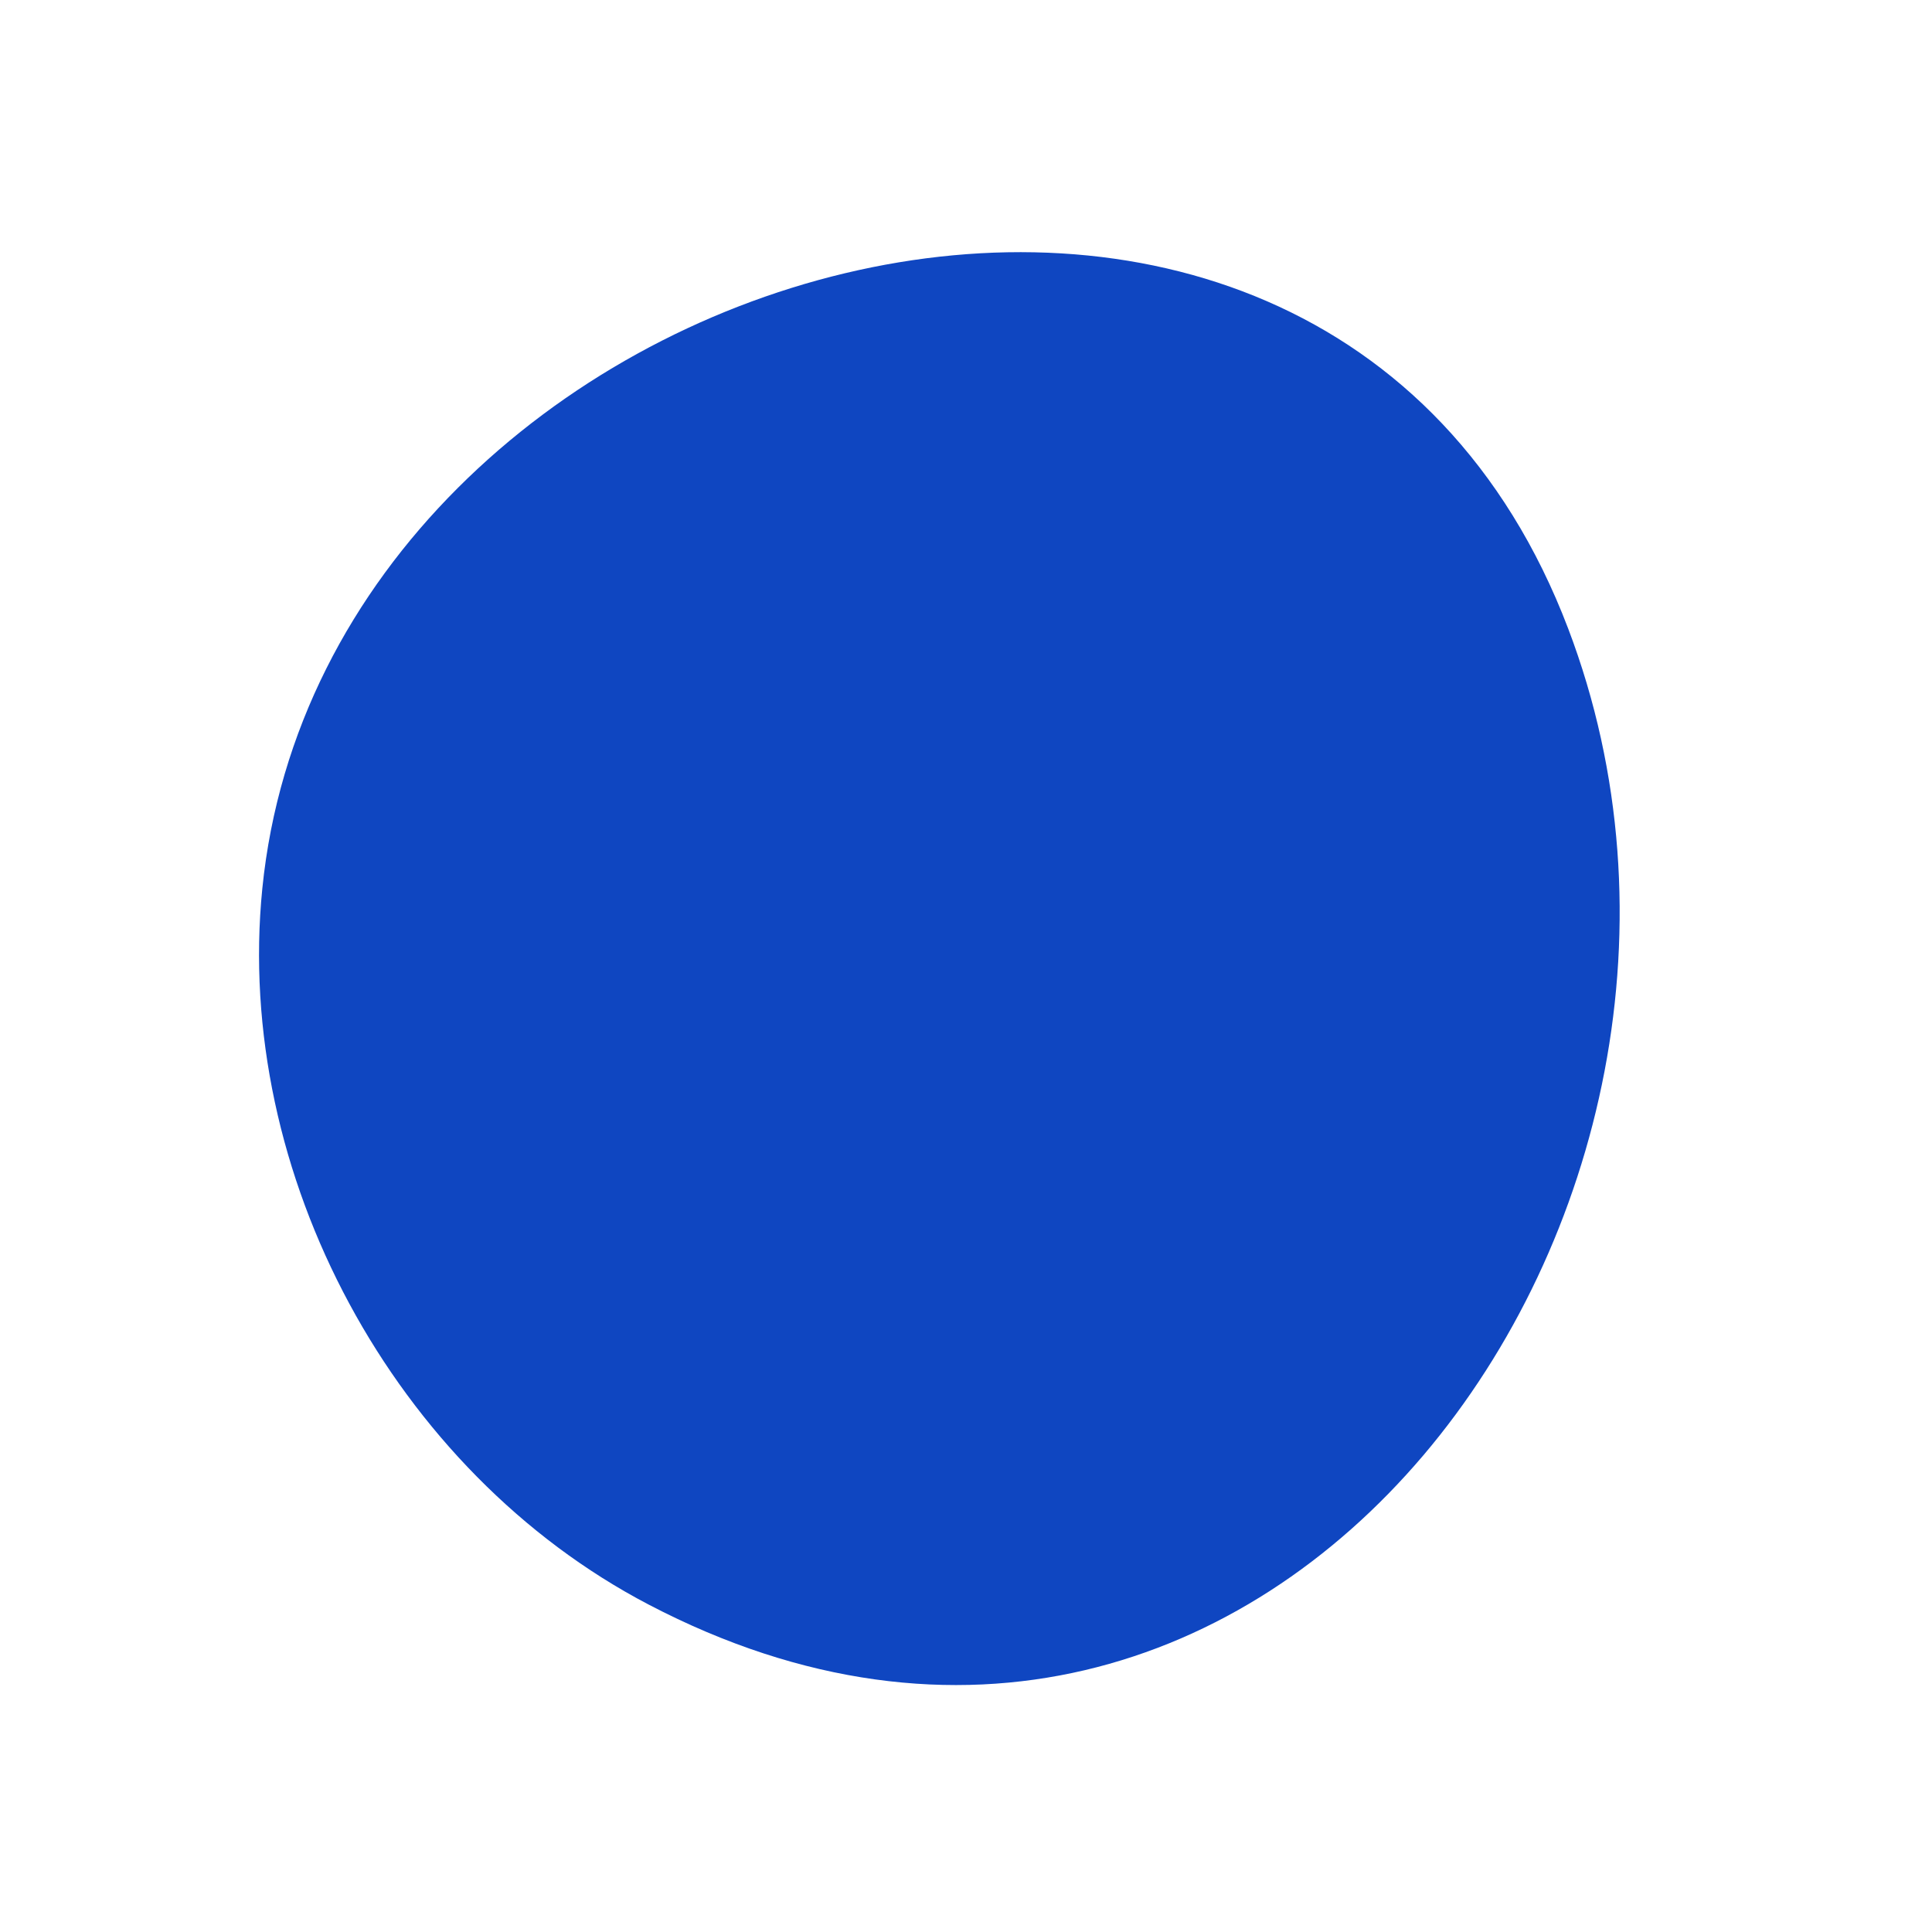 <svg width="126" height="126" viewBox="0 0 126 126" fill="none" xmlns="http://www.w3.org/2000/svg">
<path d="M17.108 57.944C15.241 76.559 25.707 95.969 42.305 104.647C82.704 125.771 116.637 78.783 102.275 41.001C85.872 -2.142 21.245 16.689 17.108 57.944Z" fill="#0F46C1"/>
</svg>
